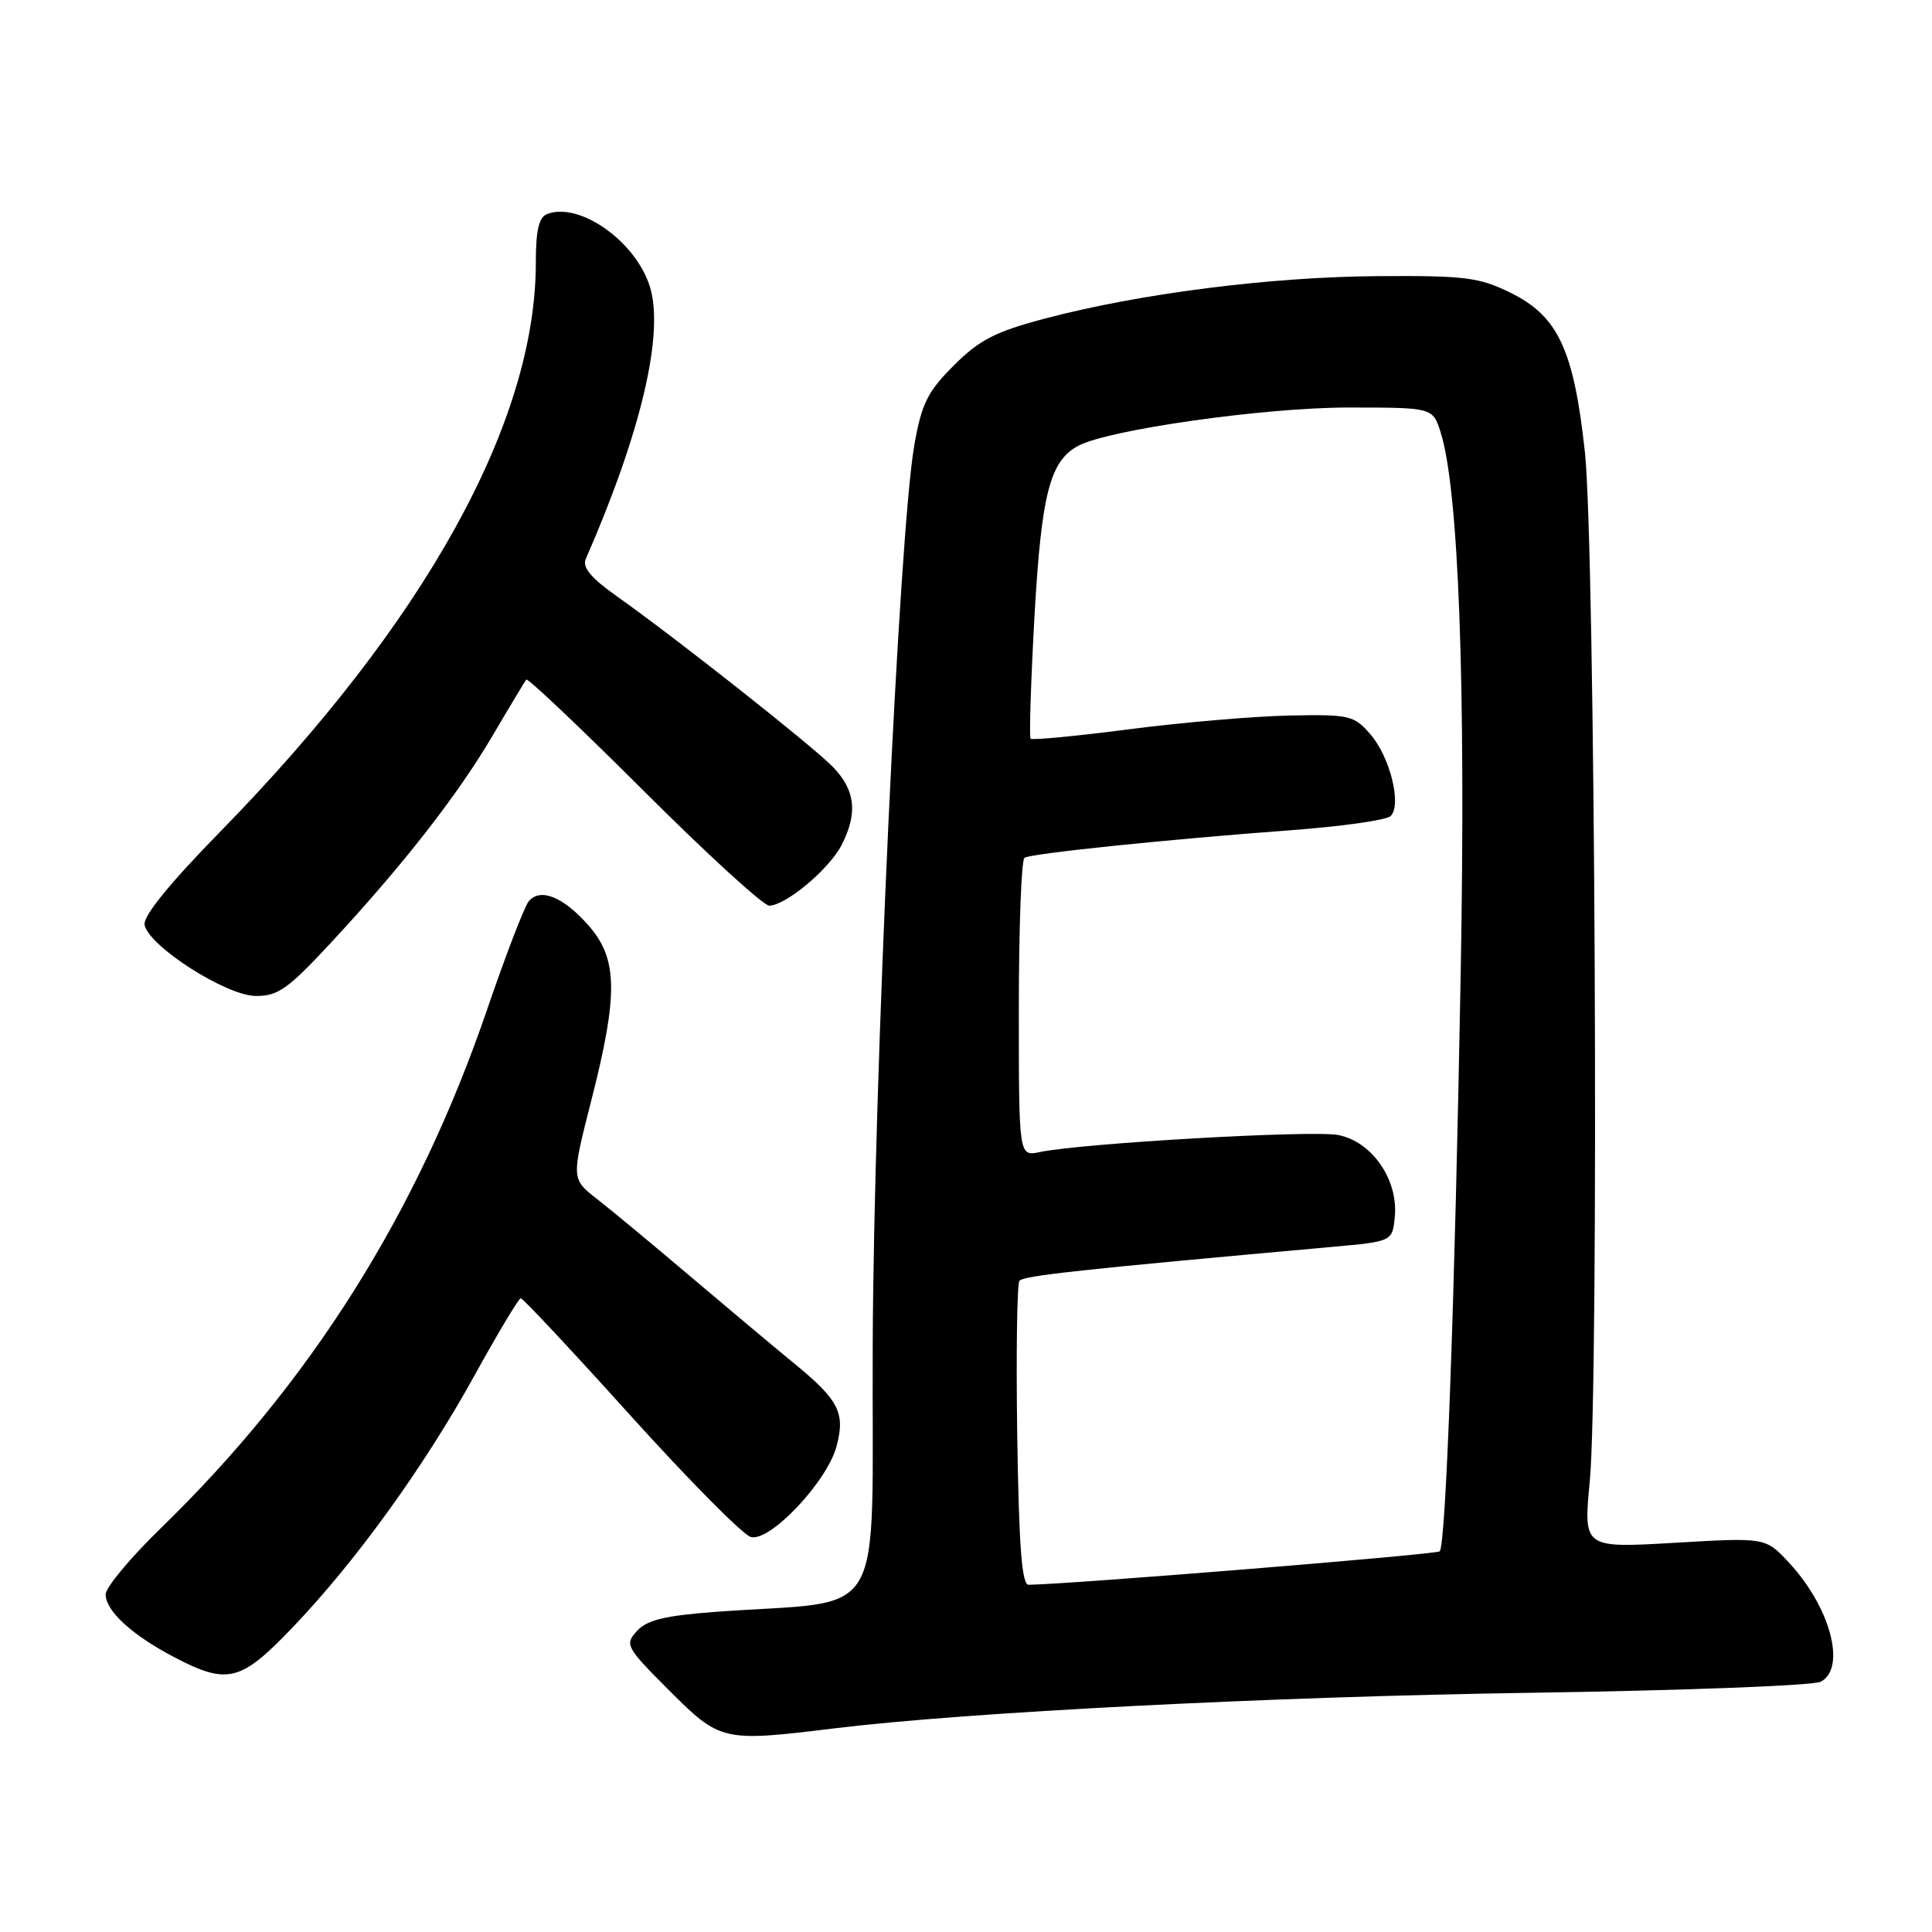 <?xml version="1.0" encoding="UTF-8" standalone="no"?>
<!DOCTYPE svg PUBLIC "-//W3C//DTD SVG 1.1//EN" "http://www.w3.org/Graphics/SVG/1.1/DTD/svg11.dtd" >
<svg xmlns="http://www.w3.org/2000/svg" xmlns:xlink="http://www.w3.org/1999/xlink" version="1.1" viewBox="0 0 256 256">
 <g >
 <path fill="currentColor"
d=" M 110.53 229.02 C 128.06 226.87 168.42 224.81 203.00 224.30 C 223.07 224.00 240.29 223.35 241.25 222.84 C 244.70 221.04 242.53 212.92 237.02 207.03 C 233.94 203.72 233.94 203.72 221.87 204.43 C 209.81 205.13 209.81 205.13 210.65 196.32 C 211.89 183.41 211.37 72.49 210.01 59.94 C 208.55 46.39 206.46 41.90 200.19 38.81 C 195.98 36.74 194.17 36.51 182.50 36.59 C 168.32 36.69 151.04 38.89 138.50 42.20 C 131.89 43.95 129.79 45.02 126.40 48.41 C 122.90 51.90 122.12 53.46 121.15 59.00 C 119.14 70.41 115.78 142.99 115.64 178.16 C 115.48 216.04 117.93 211.87 94.80 213.58 C 88.10 214.08 85.71 214.66 84.39 216.12 C 82.76 217.92 82.94 218.26 88.68 224.00 C 95.44 230.76 95.76 230.83 110.53 229.02 Z  M 38.67 215.75 C 47.07 206.99 56.14 194.45 62.81 182.37 C 65.94 176.70 68.72 172.05 69.00 172.03 C 69.28 172.01 75.80 178.98 83.49 187.51 C 91.19 196.04 98.37 203.30 99.46 203.65 C 101.93 204.43 109.57 196.39 110.84 191.66 C 112.03 187.23 111.16 185.52 105.29 180.71 C 102.46 178.39 96.18 173.12 91.32 169.00 C 86.46 164.88 80.96 160.31 79.09 158.86 C 75.70 156.21 75.70 156.21 78.35 145.82 C 81.94 131.76 81.87 127.06 78.00 122.65 C 74.64 118.82 71.58 117.59 70.05 119.44 C 69.49 120.12 66.99 126.61 64.51 133.87 C 55.30 160.75 41.16 183.21 21.25 202.55 C 17.26 206.43 14.00 210.35 14.00 211.26 C 14.00 213.45 17.45 216.62 23.00 219.54 C 30.12 223.28 31.86 222.86 38.67 215.75 Z  M 43.80 124.97 C 53.35 114.69 60.59 105.43 65.26 97.50 C 67.52 93.65 69.54 90.30 69.73 90.05 C 69.92 89.80 76.92 96.44 85.30 104.80 C 93.67 113.16 101.15 120.00 101.92 120.00 C 104.10 120.00 109.84 115.20 111.50 112.00 C 113.71 107.73 113.34 104.61 110.25 101.51 C 107.27 98.53 89.47 84.48 81.72 79.00 C 78.30 76.58 77.13 75.17 77.62 74.06 C 84.92 57.37 88.01 44.31 86.14 38.08 C 84.34 32.06 76.82 26.70 72.50 28.36 C 71.40 28.78 71.00 30.51 71.00 34.81 C 71.00 55.97 56.33 82.44 29.23 110.15 C 22.46 117.07 18.93 121.41 19.16 122.55 C 19.71 125.38 29.98 131.95 33.89 131.97 C 36.81 132.00 38.17 131.04 43.80 124.97 Z  M 134.79 190.25 C 134.63 179.39 134.76 170.15 135.08 169.72 C 135.58 169.04 143.03 168.23 176.50 165.22 C 184.50 164.50 184.50 164.50 184.82 161.22 C 185.29 156.30 181.77 151.23 177.28 150.39 C 173.80 149.74 143.34 151.48 137.75 152.66 C 135.00 153.23 135.00 153.23 135.00 133.68 C 135.00 122.92 135.34 113.91 135.75 113.66 C 136.70 113.08 154.72 111.22 170.90 110.02 C 177.71 109.52 183.73 108.67 184.27 108.13 C 185.76 106.64 184.20 100.35 181.61 97.33 C 179.42 94.79 178.87 94.66 170.90 94.81 C 166.28 94.90 156.75 95.71 149.72 96.62 C 142.69 97.53 136.77 98.10 136.56 97.88 C 136.36 97.67 136.59 90.41 137.07 81.74 C 137.99 65.45 139.11 61.08 142.88 59.07 C 146.86 56.93 167.54 54.00 178.60 54.00 C 189.84 54.00 189.84 54.00 190.88 57.25 C 193.28 64.74 194.24 90.62 193.55 129.01 C 192.78 172.03 191.59 204.74 190.77 205.56 C 190.35 205.98 141.71 209.93 136.29 209.99 C 135.40 210.00 135.01 204.87 134.79 190.25 Z "/>
</g>
</svg>